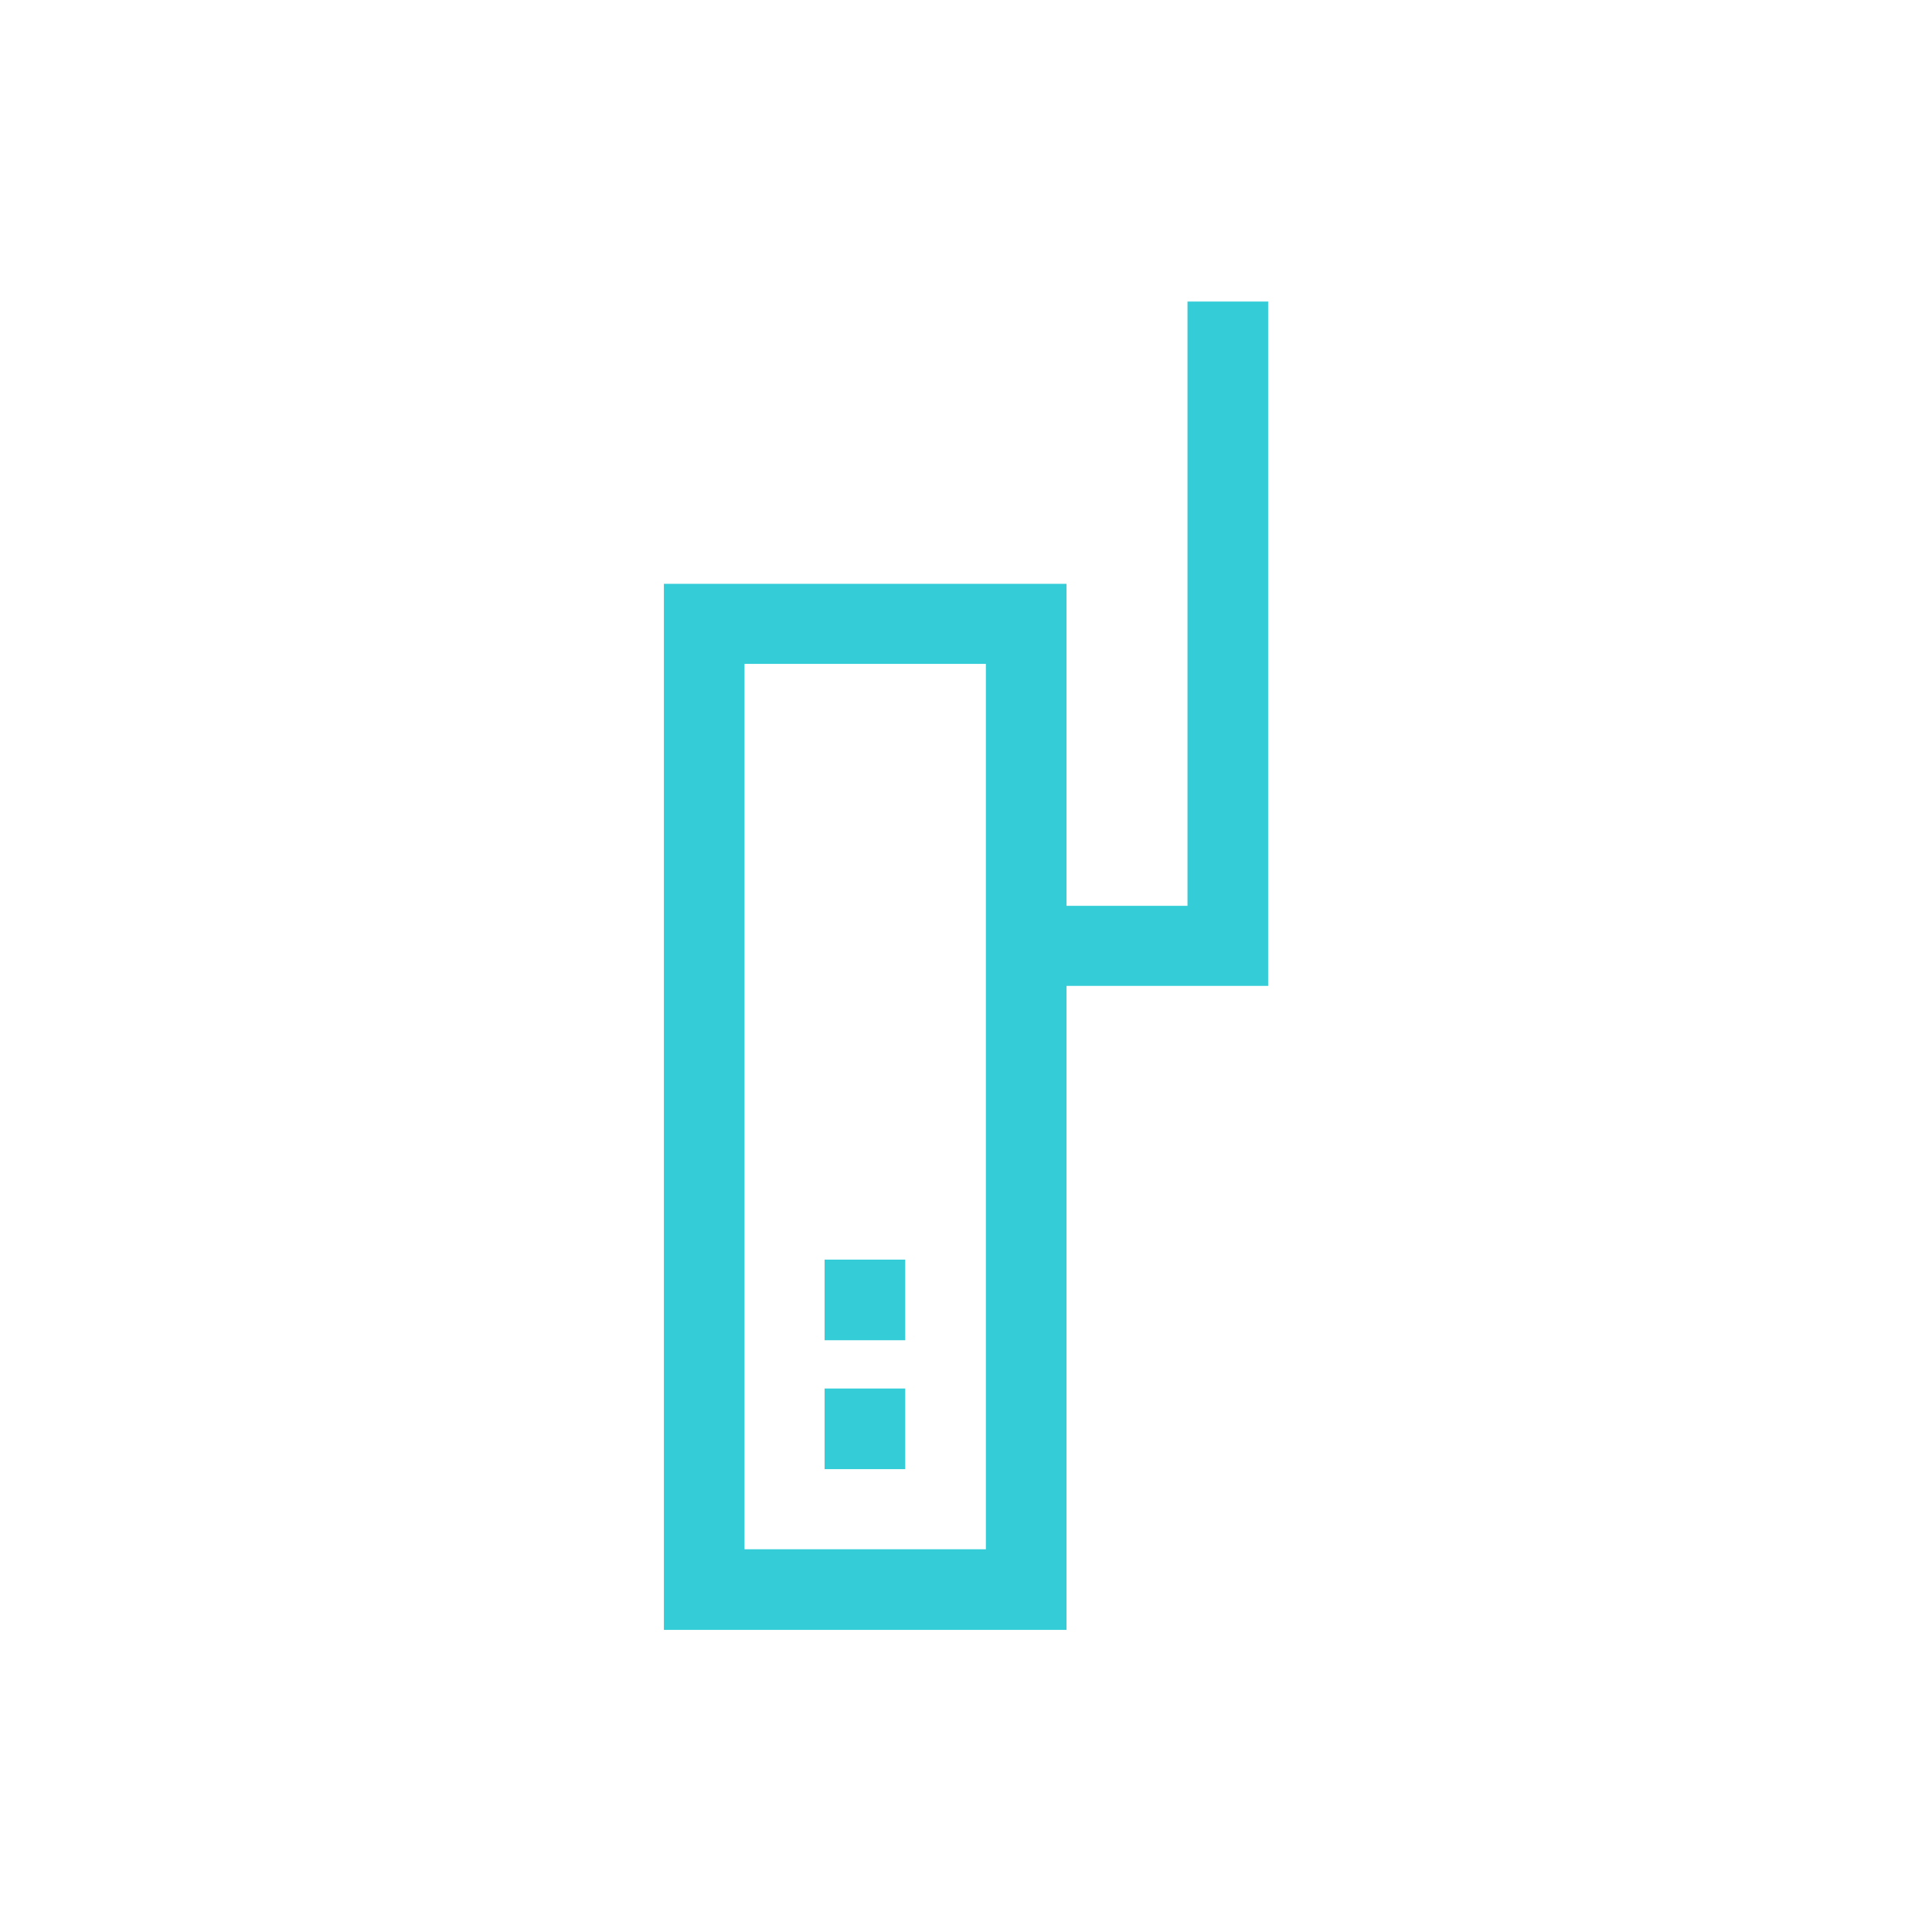 <?xml version="1.0" encoding="utf-8"?>
<!-- Generator: Adobe Illustrator 19.2.0, SVG Export Plug-In . SVG Version: 6.00 Build 0)  -->
<!DOCTYPE svg PUBLIC "-//W3C//DTD SVG 1.1//EN" "http://www.w3.org/Graphics/SVG/1.1/DTD/svg11.dtd">
<svg version="1.1" id="レイヤー_4" xmlns="http://www.w3.org/2000/svg" xmlns:xlink="http://www.w3.org/1999/xlink" x="0px"
	 y="0px" viewBox="0 0 340.2 340.2" enable-background="new 0 0 340.2 340.2" xml:space="preserve">
<path fill="#34CDD7" d="M159.4,258.7h-14.2v-14.2h14.2V258.7z M159.4,221.8h-14.2V236h14.2V221.8z M223.2,173.6h-35.4V287h-70.9
	V102.8h70.9v56.7h21.3V53.1h14.2V173.6z M173.6,116.9h-42.5v155.9h42.5V116.9z"/>
</svg>
